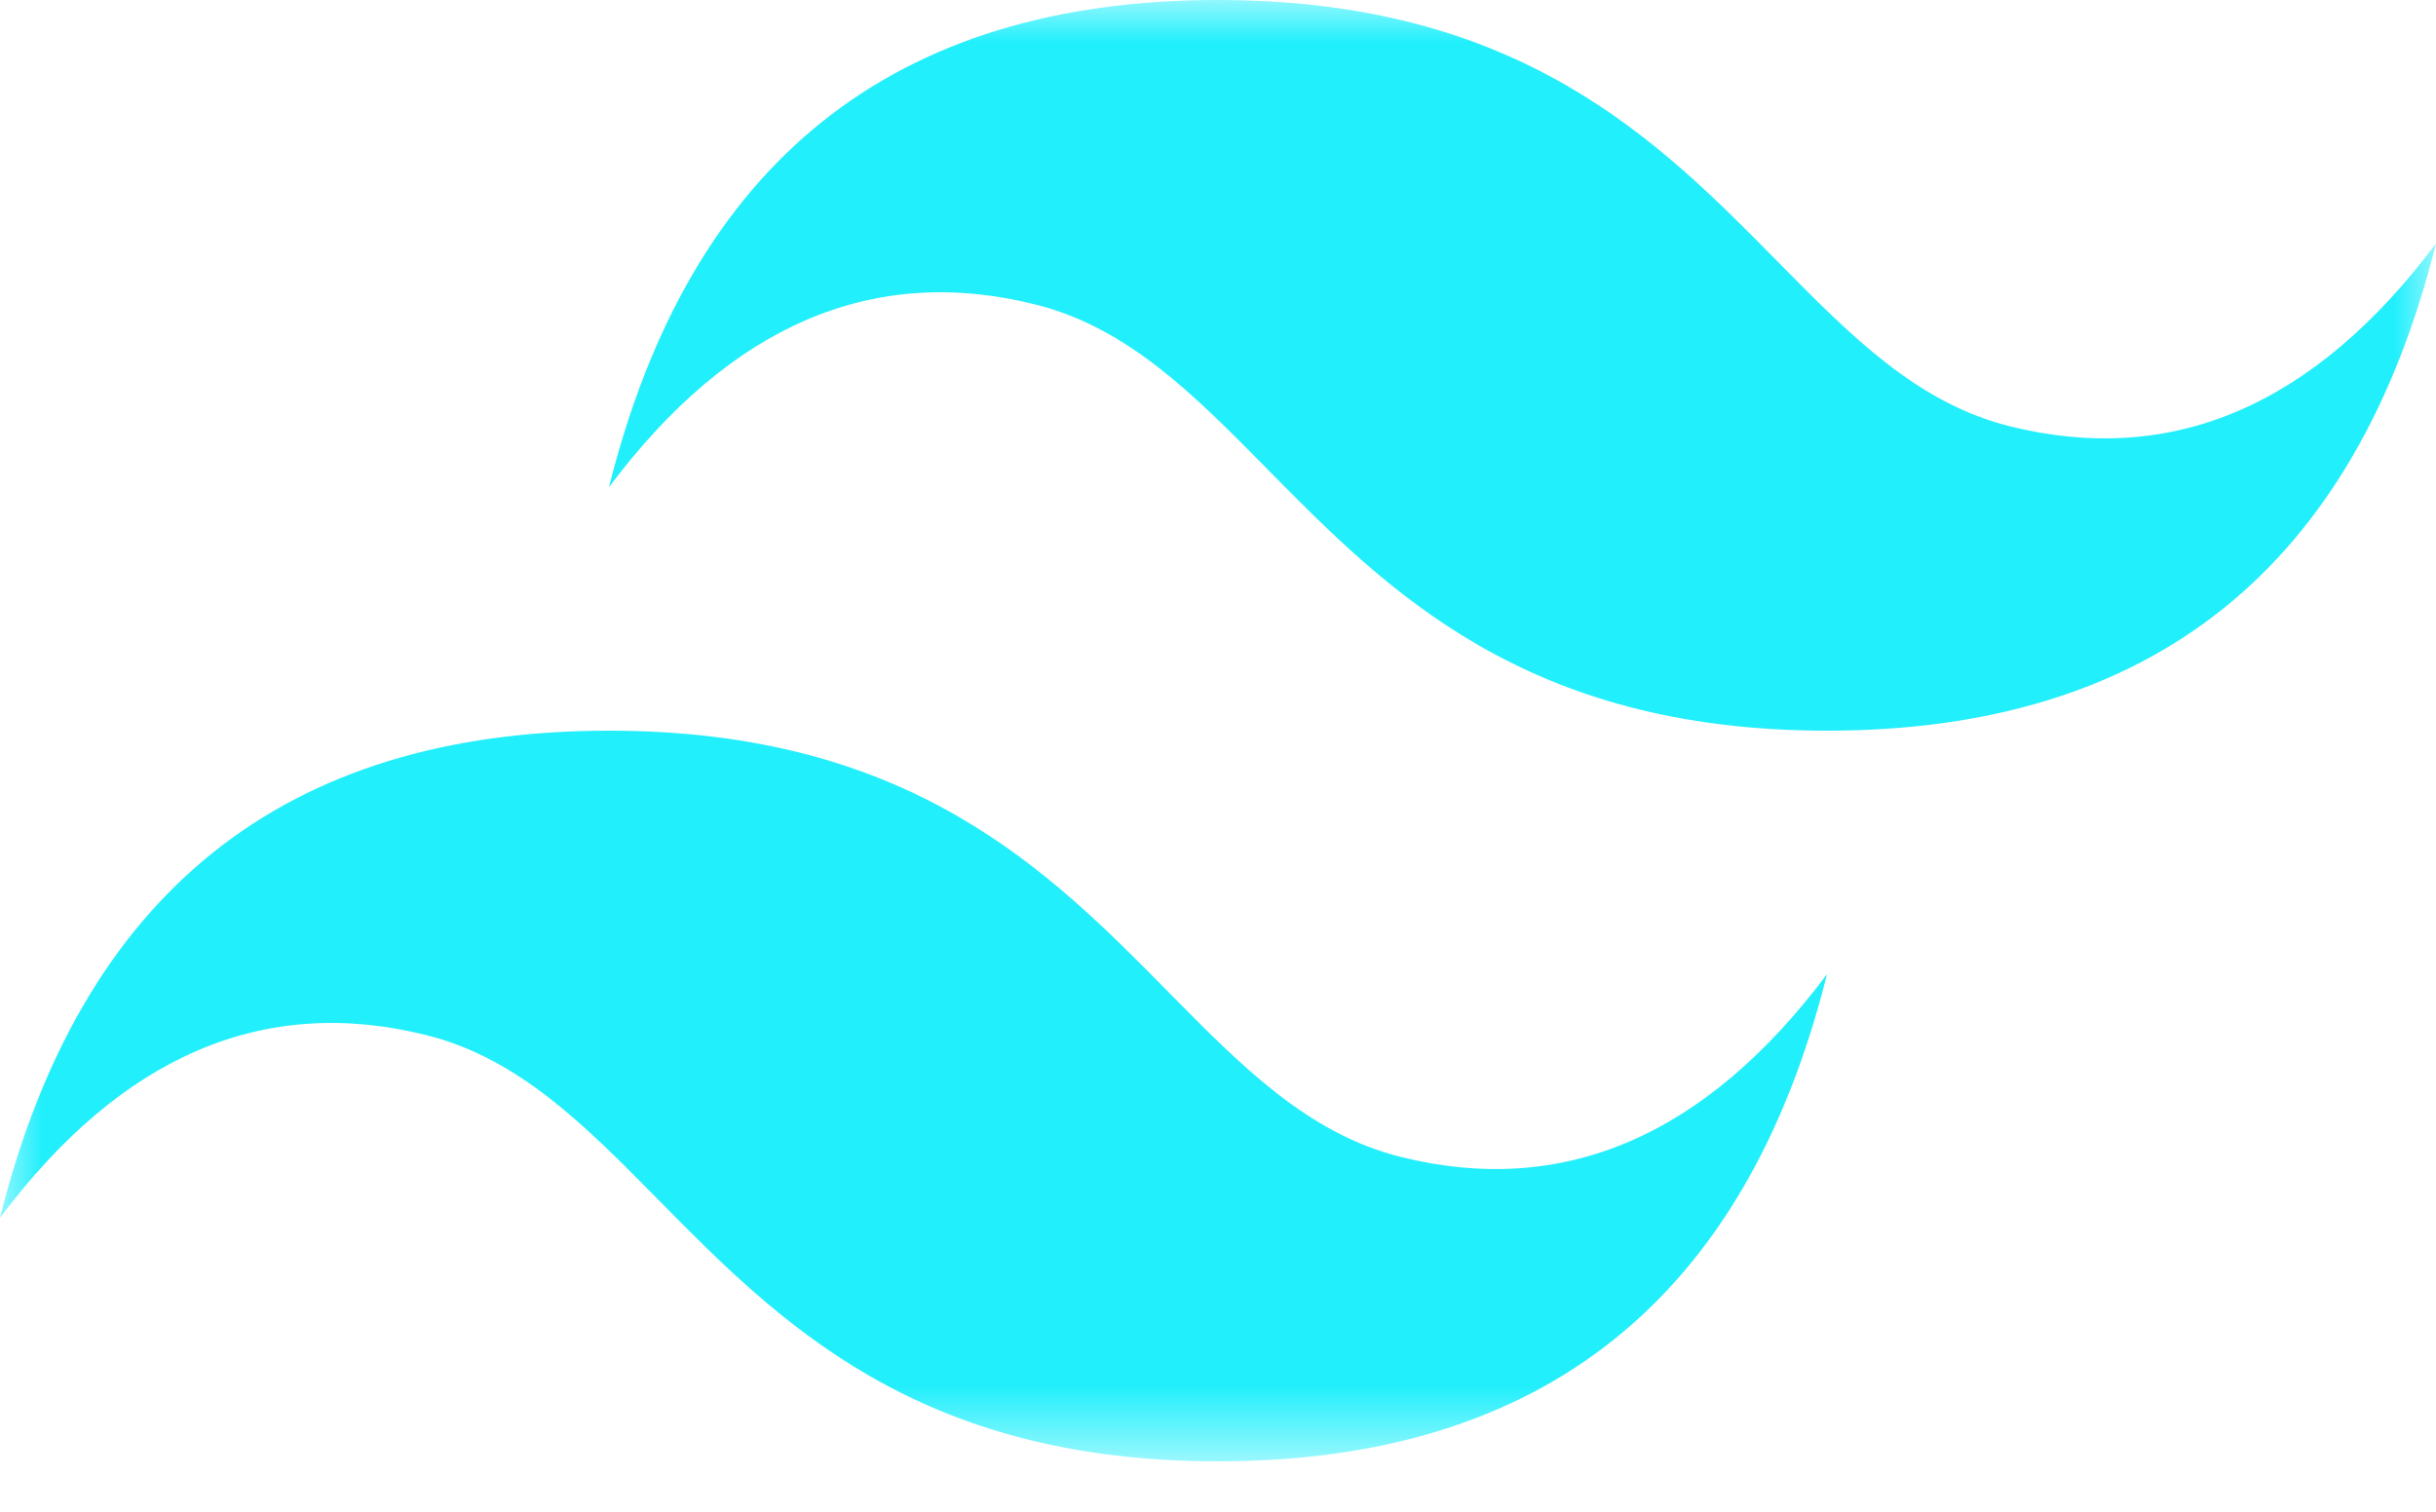 <svg width="29" height="18" viewBox="0 0 29 18" fill="none" xmlns="http://www.w3.org/2000/svg">
<mask id="mask0_97_22" style="mask-type:luminance" maskUnits="userSpaceOnUse" x="0" y="0" width="29" height="18">
<path d="M0 0H29V17.4H0V0Z" fill="white"/>
</mask>
<g mask="url(#mask0_97_22)">
<path fill-rule="evenodd" clip-rule="evenodd" d="M14.5 0C10.633 0 8.217 1.933 7.25 5.8C8.7 3.867 10.392 3.142 12.325 3.625C13.428 3.901 14.216 4.701 15.089 5.587C16.511 7.03 18.156 8.7 21.75 8.7C25.617 8.7 28.033 6.767 29 2.9C27.55 4.833 25.858 5.558 23.925 5.075C22.822 4.8 22.034 3.999 21.161 3.113C19.739 1.67 18.094 0 14.5 0ZM7.25 8.7C3.383 8.7 0.967 10.633 0 14.5C1.45 12.567 3.142 11.842 5.075 12.325C6.178 12.601 6.966 13.401 7.839 14.287C9.261 15.73 10.906 17.4 14.5 17.4C18.367 17.4 20.783 15.467 21.75 11.6C20.3 13.533 18.608 14.258 16.675 13.775C15.572 13.499 14.784 12.699 13.911 11.813C12.489 10.37 10.844 8.7 7.25 8.7Z" fill="#22EFFC"/>
</g>
</svg>

